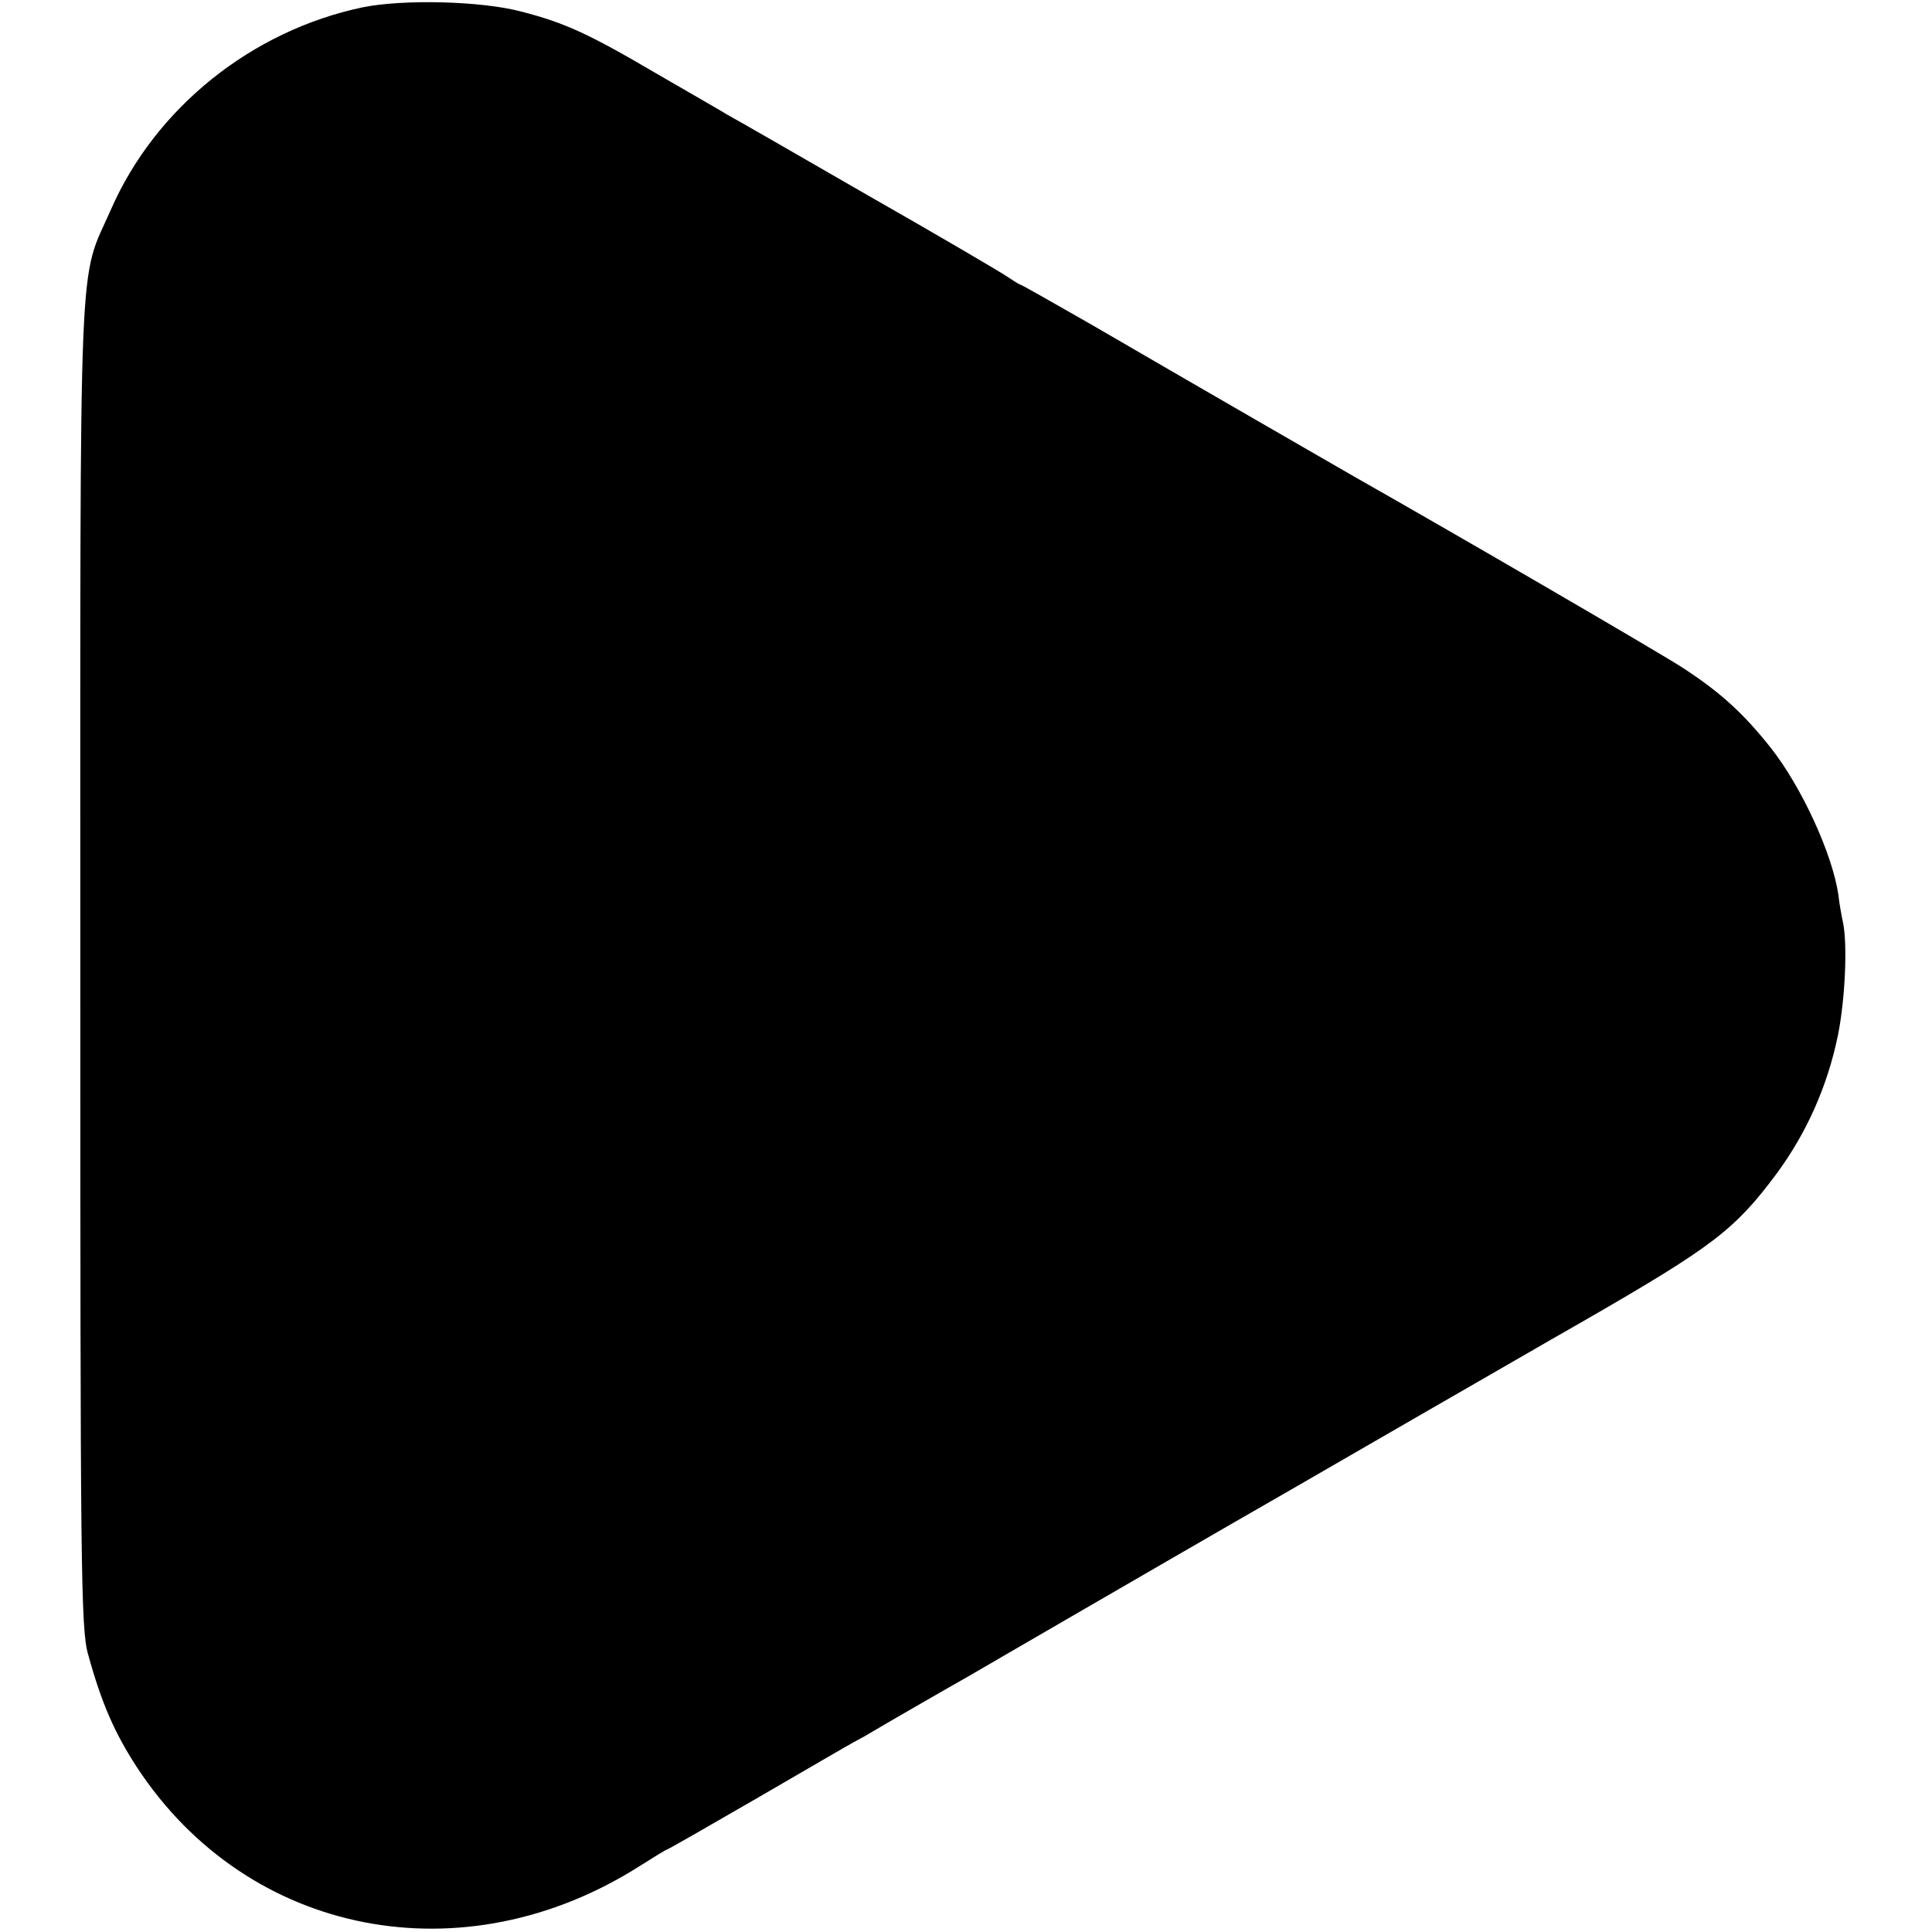 <?xml version="1.0" standalone="no"?>
<!DOCTYPE svg PUBLIC "-//W3C//DTD SVG 20010904//EN"
 "http://www.w3.org/TR/2001/REC-SVG-20010904/DTD/svg10.dtd">
<svg version="1.0" xmlns="http://www.w3.org/2000/svg"
 width="421pt" height="421pt" viewBox="0 0 421 421"
 preserveAspectRatio="xMidYMid meet">
<g transform="translate(0,421) scale(0.1,-0.1)"
fill="#000000" stroke="none">
<path d="M790 4194 c-242 -51 -451 -219 -548 -440 -72 -164 -67 -37 -67 -1644
0 -1319 1 -1450 17 -1505 29 -106 58 -172 107 -247 242 -368 712 -459 1097
-213 30 19 56 35 58 35 2 0 91 51 198 113 107 62 201 117 209 121 7 4 23 12
34 19 25 15 167 97 215 124 19 11 134 78 255 148 121 70 264 153 318 184 122
70 113 65 397 229 129 74 296 171 370 213 283 163 330 199 421 321 65 88 111
190 134 302 16 79 21 200 11 246 -3 14 -8 41 -10 60 -13 89 -80 235 -147 320
-60 76 -112 123 -194 176 -56 36 -491 289 -715 416 -43 25 -261 150 -574 332
-82 47 -151 86 -153 86 -2 0 -16 9 -31 19 -15 10 -151 90 -302 176 -151 87
-288 166 -305 175 -16 10 -86 50 -155 90 -148 87 -201 111 -295 135 -87 23
-257 27 -345 9z"/>
</g>
</svg>
